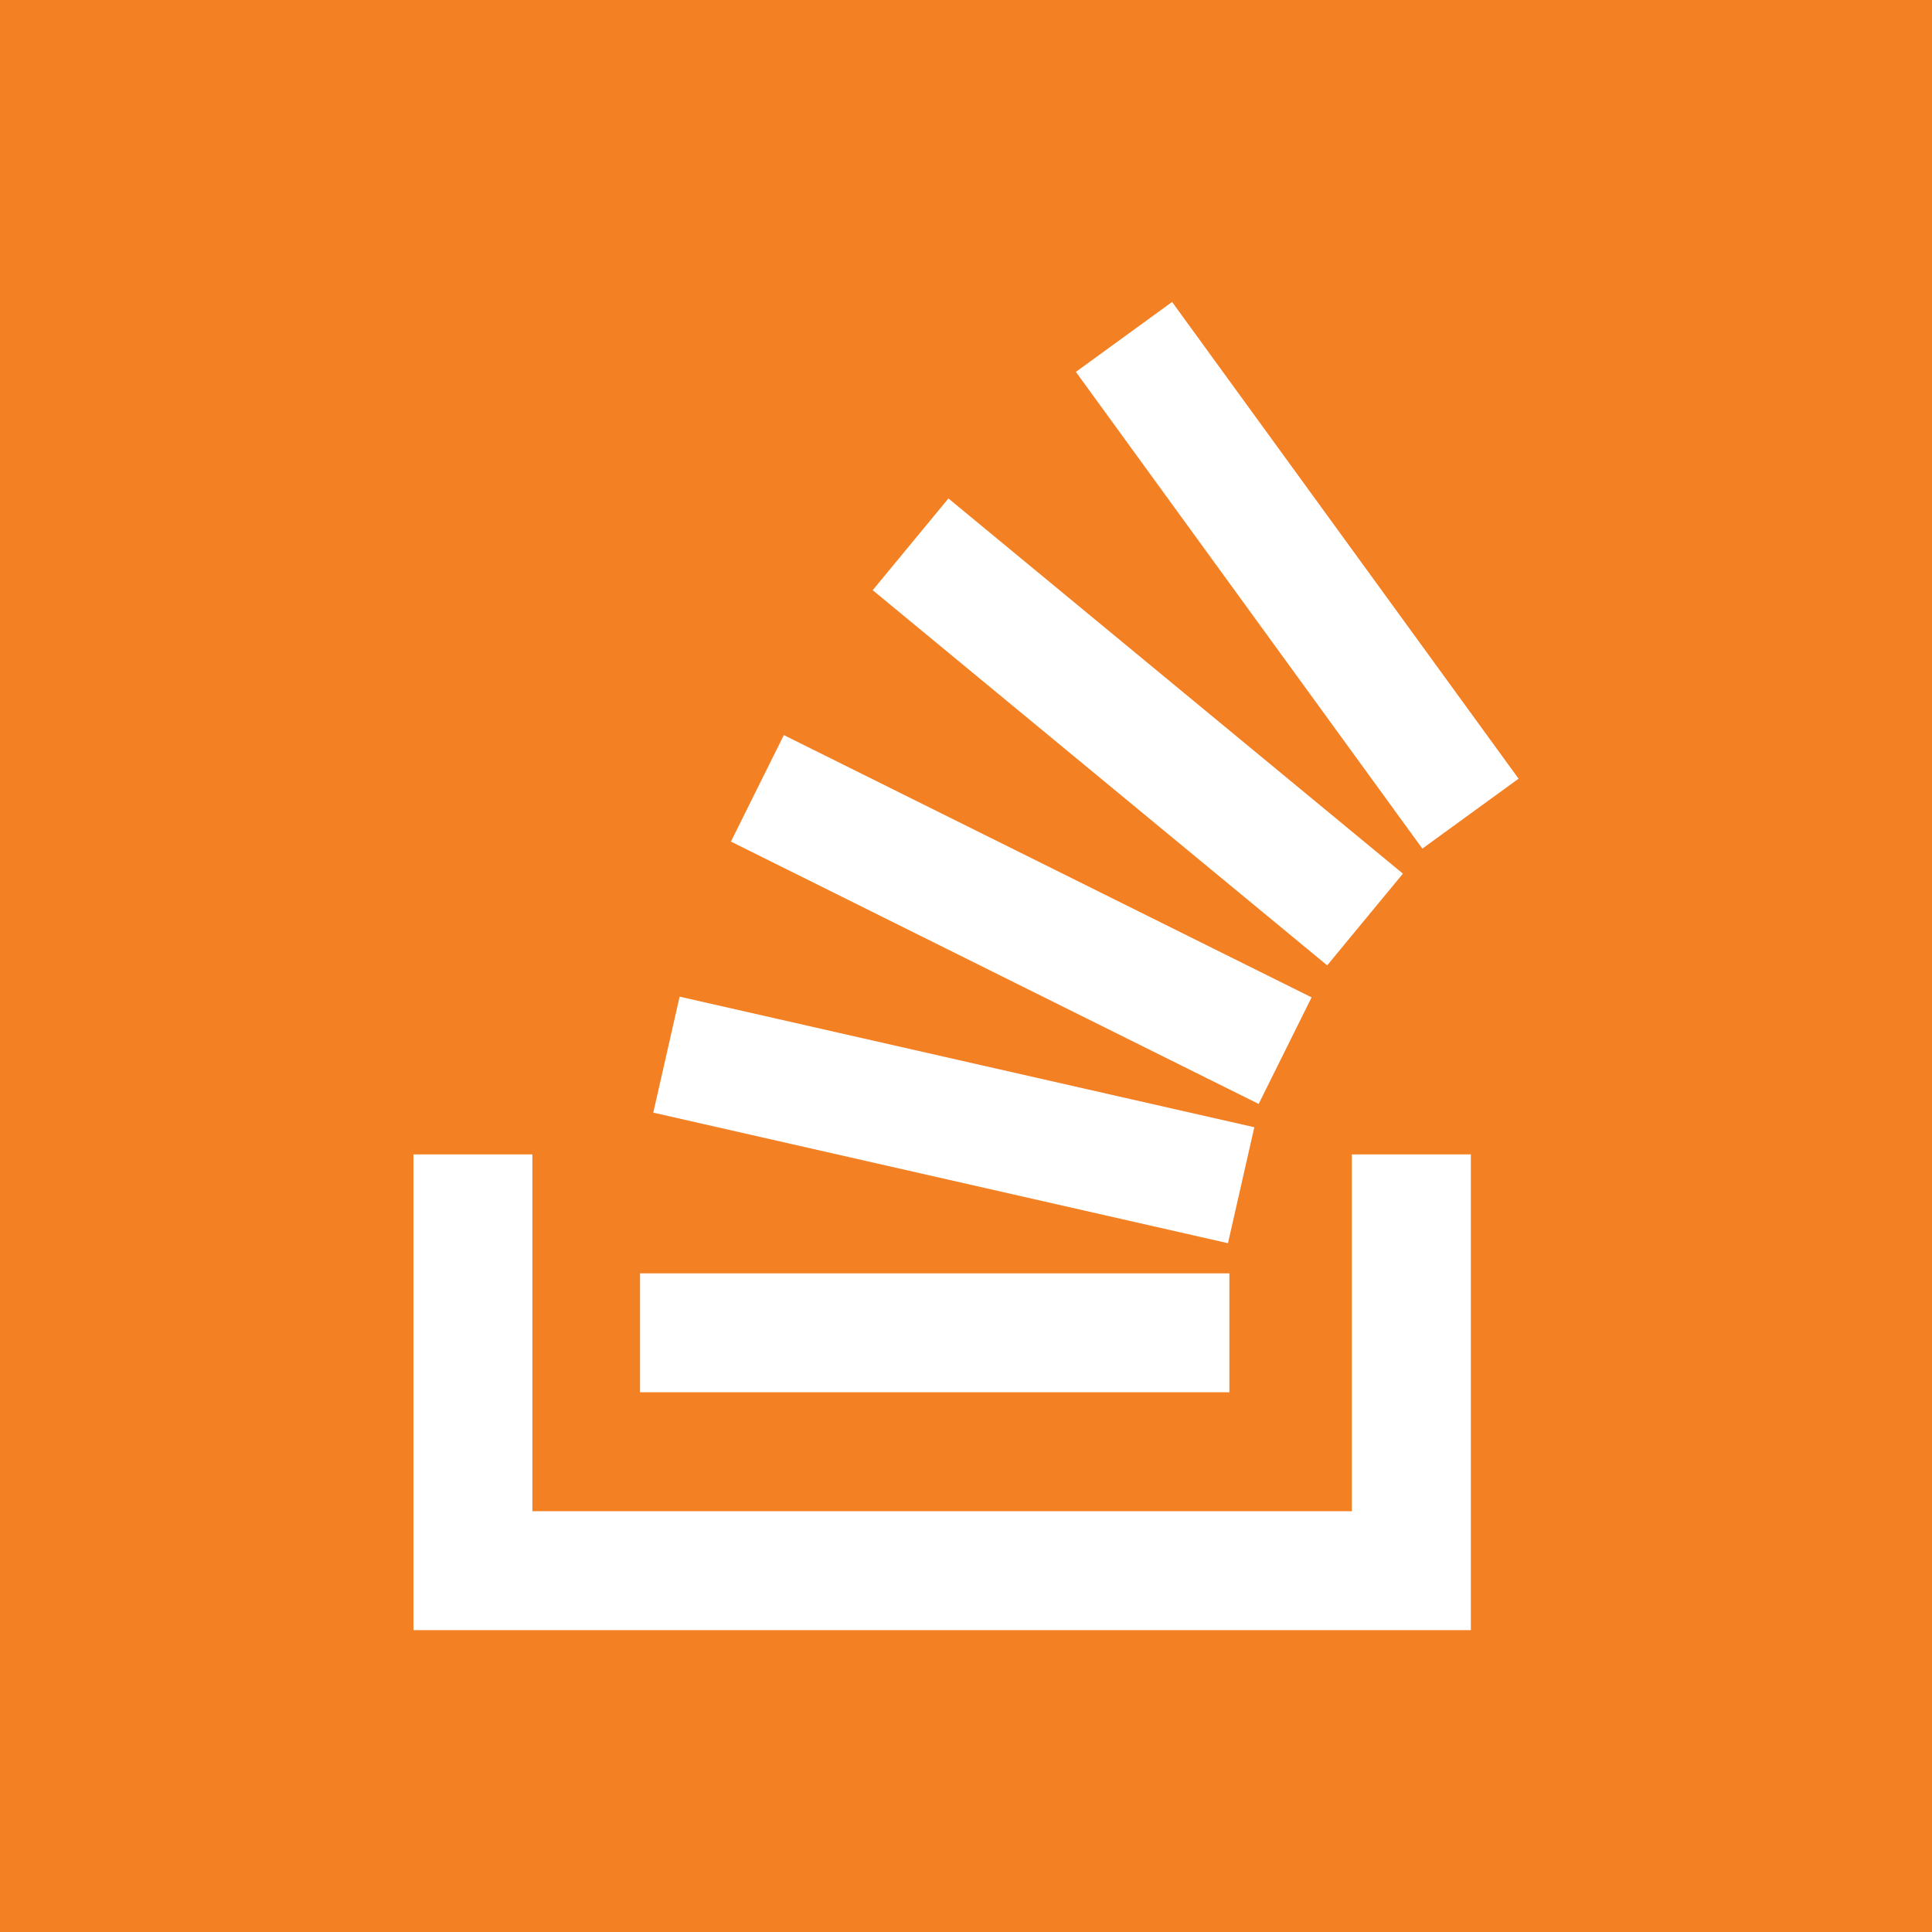 <svg xmlns="http://www.w3.org/2000/svg" id="original-square" viewBox="0 0 250 250"><defs><style>.cls-1{fill:#f48024}.cls-2{fill:#fff}</style></defs><title>stackoverflow-icon</title><g id="stackoverflow"><rect id="background" width="250" height="250" class="cls-1"/><g id="shape"><rect width="15.39" height="76.26" x="160.16" y="36.3" class="cls-2" transform="translate(-11.68 112.92) rotate(-36.01)"/><rect width="15.39" height="76.26" x="139.54" y="56.58" class="cls-2" transform="translate(-19.54 147.96) rotate(-50.46)"/><polygon points="169.72 129.06 162.87 142.85 94.58 108.9 101.43 95.12 169.72 129.06" class="cls-2"/><rect width="15.39" height="76.26" x="115.72" y="106.79" class="cls-2" transform="translate(-45.24 233.16) rotate(-77.2)"/><rect width="76.26" height="15.39" x="82.82" y="164.77" class="cls-2"/><polygon points="190.33 149.38 190.33 210.94 53.5 210.94 53.5 149.38 68.89 149.38 68.89 195.55 174.93 195.55 174.93 149.38 190.33 149.38" class="cls-2"/></g></g></svg>